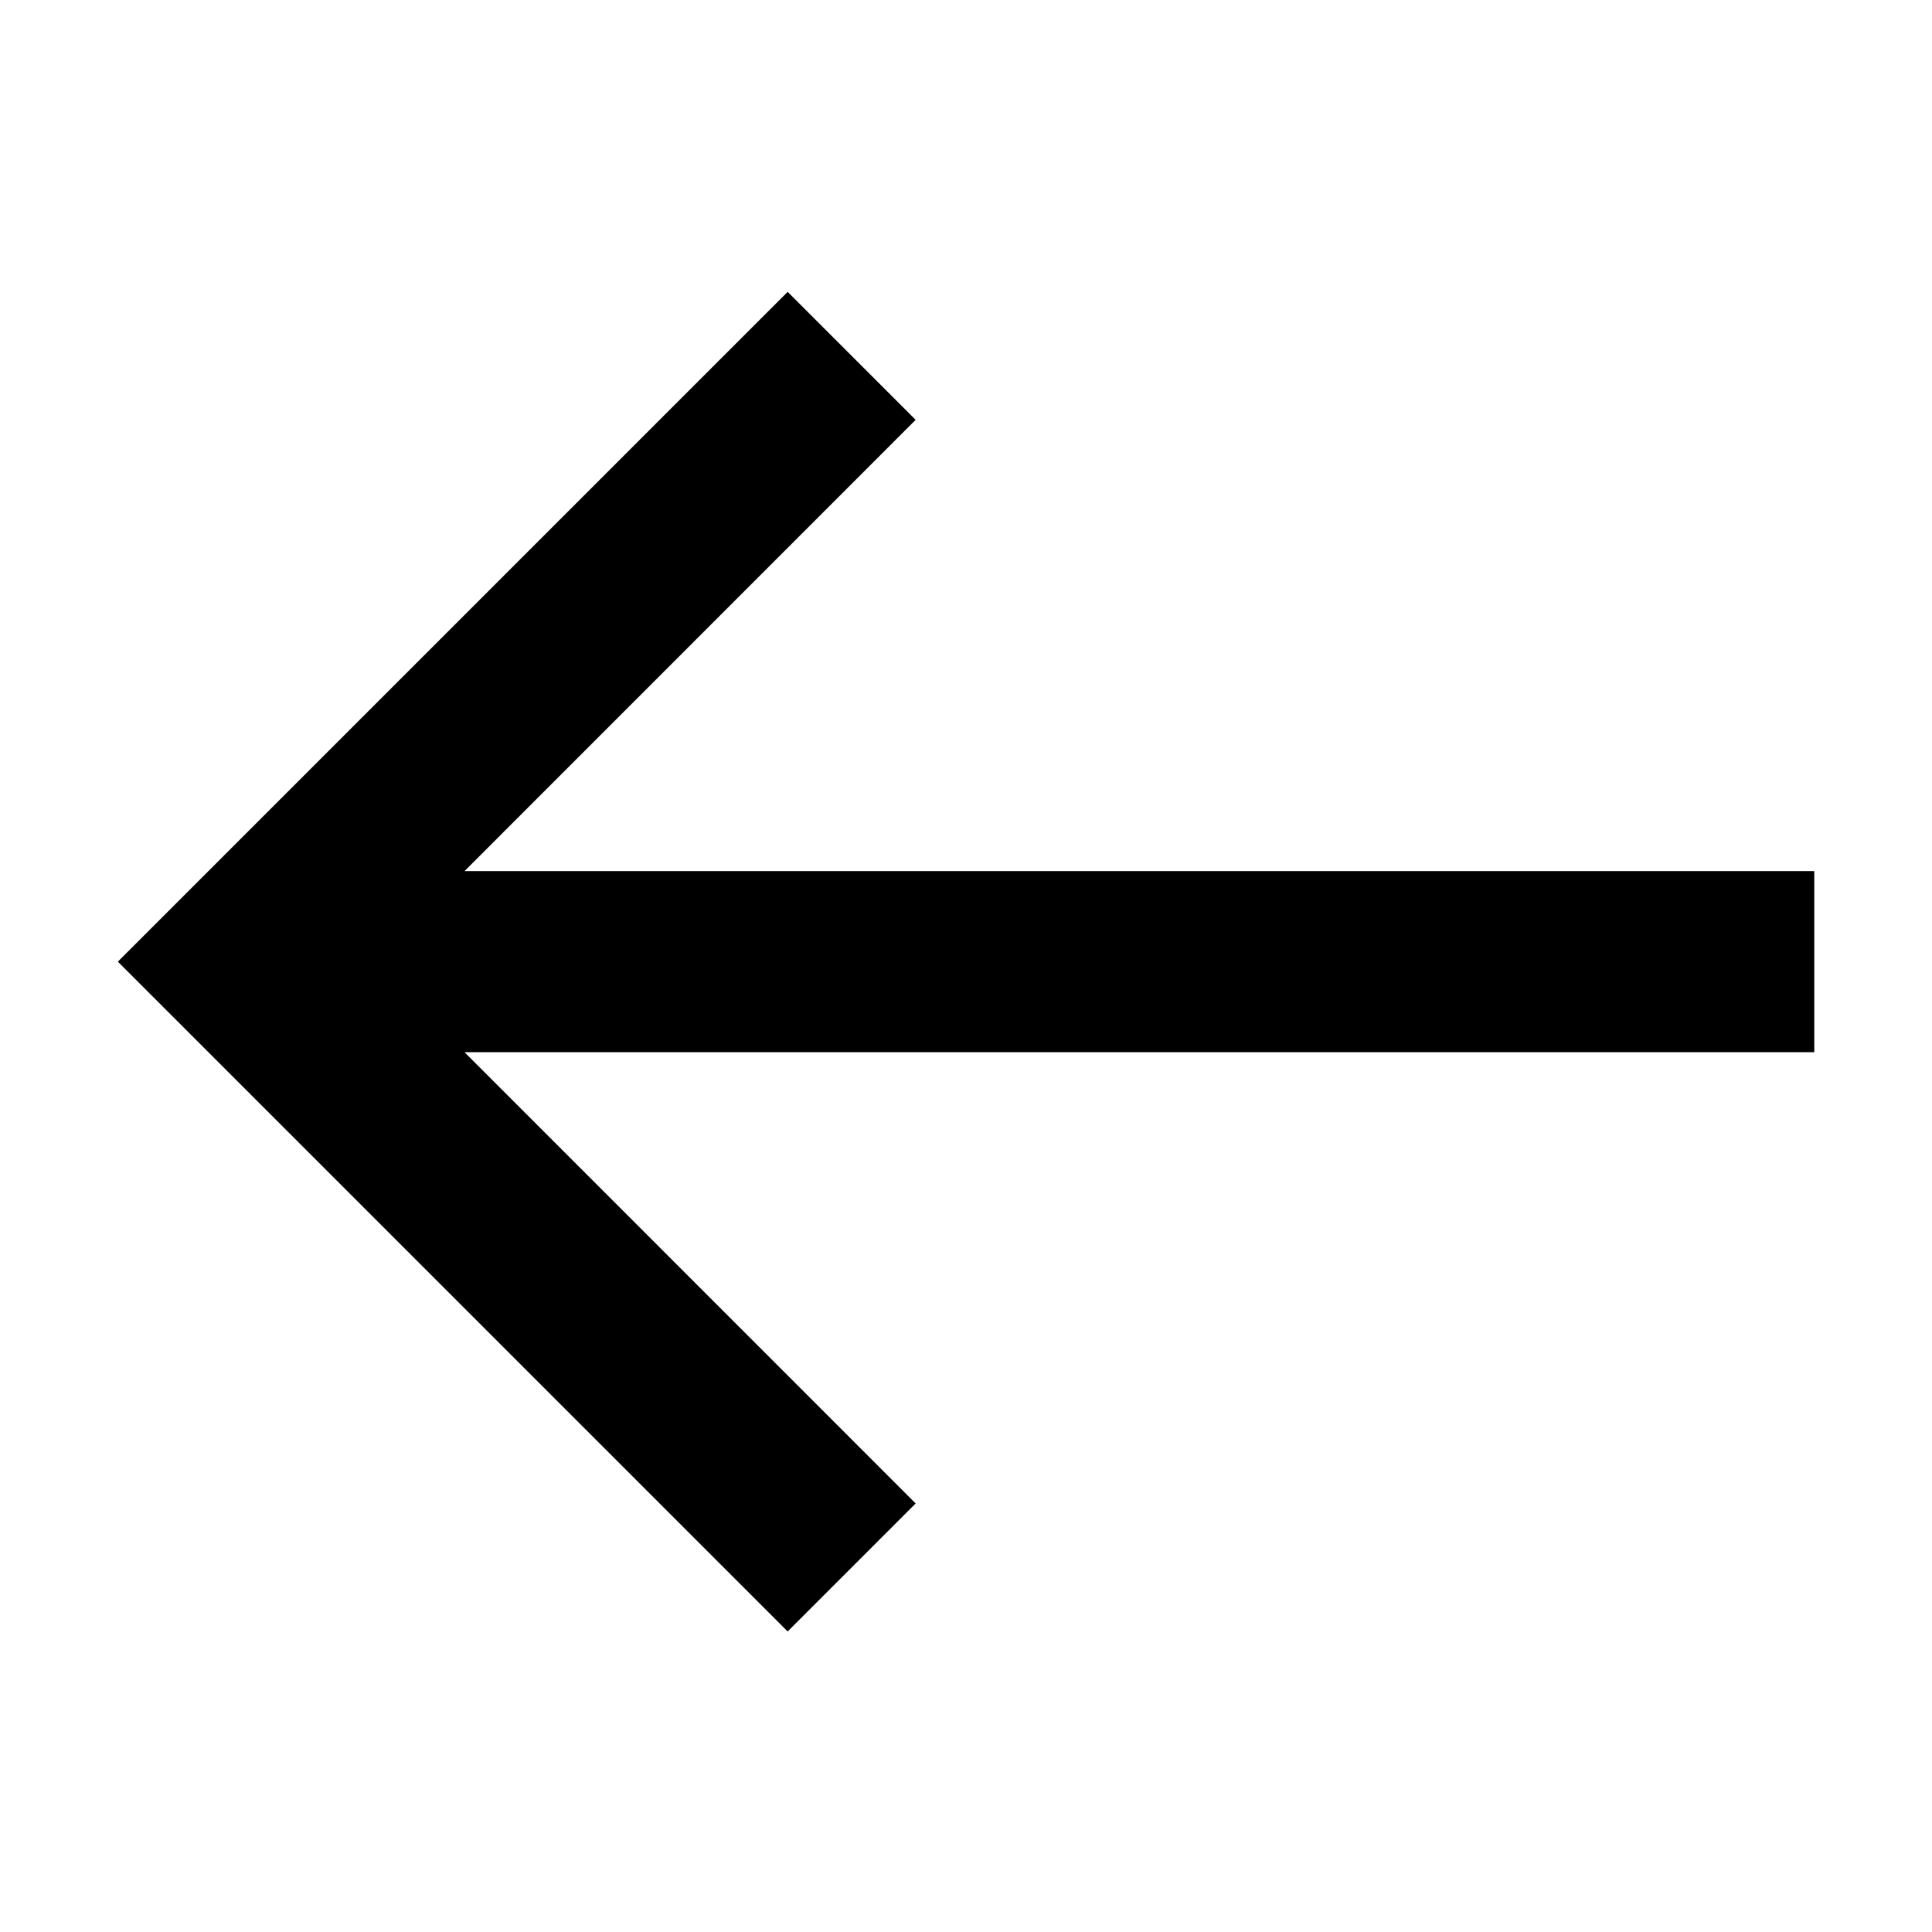 <svg xmlns='http://www.w3.org/2000/svg' width='16' height='16' fill='none'><path fill='#000000'  fill-rule='evenodd' d='m3.847 8.714 3.736 3.737-1.06 1.06L.976 7.964l5.547-5.547 1.06 1.06-3.736 3.737h11.178v1.5z' clip-rule='evenodd'/></svg>